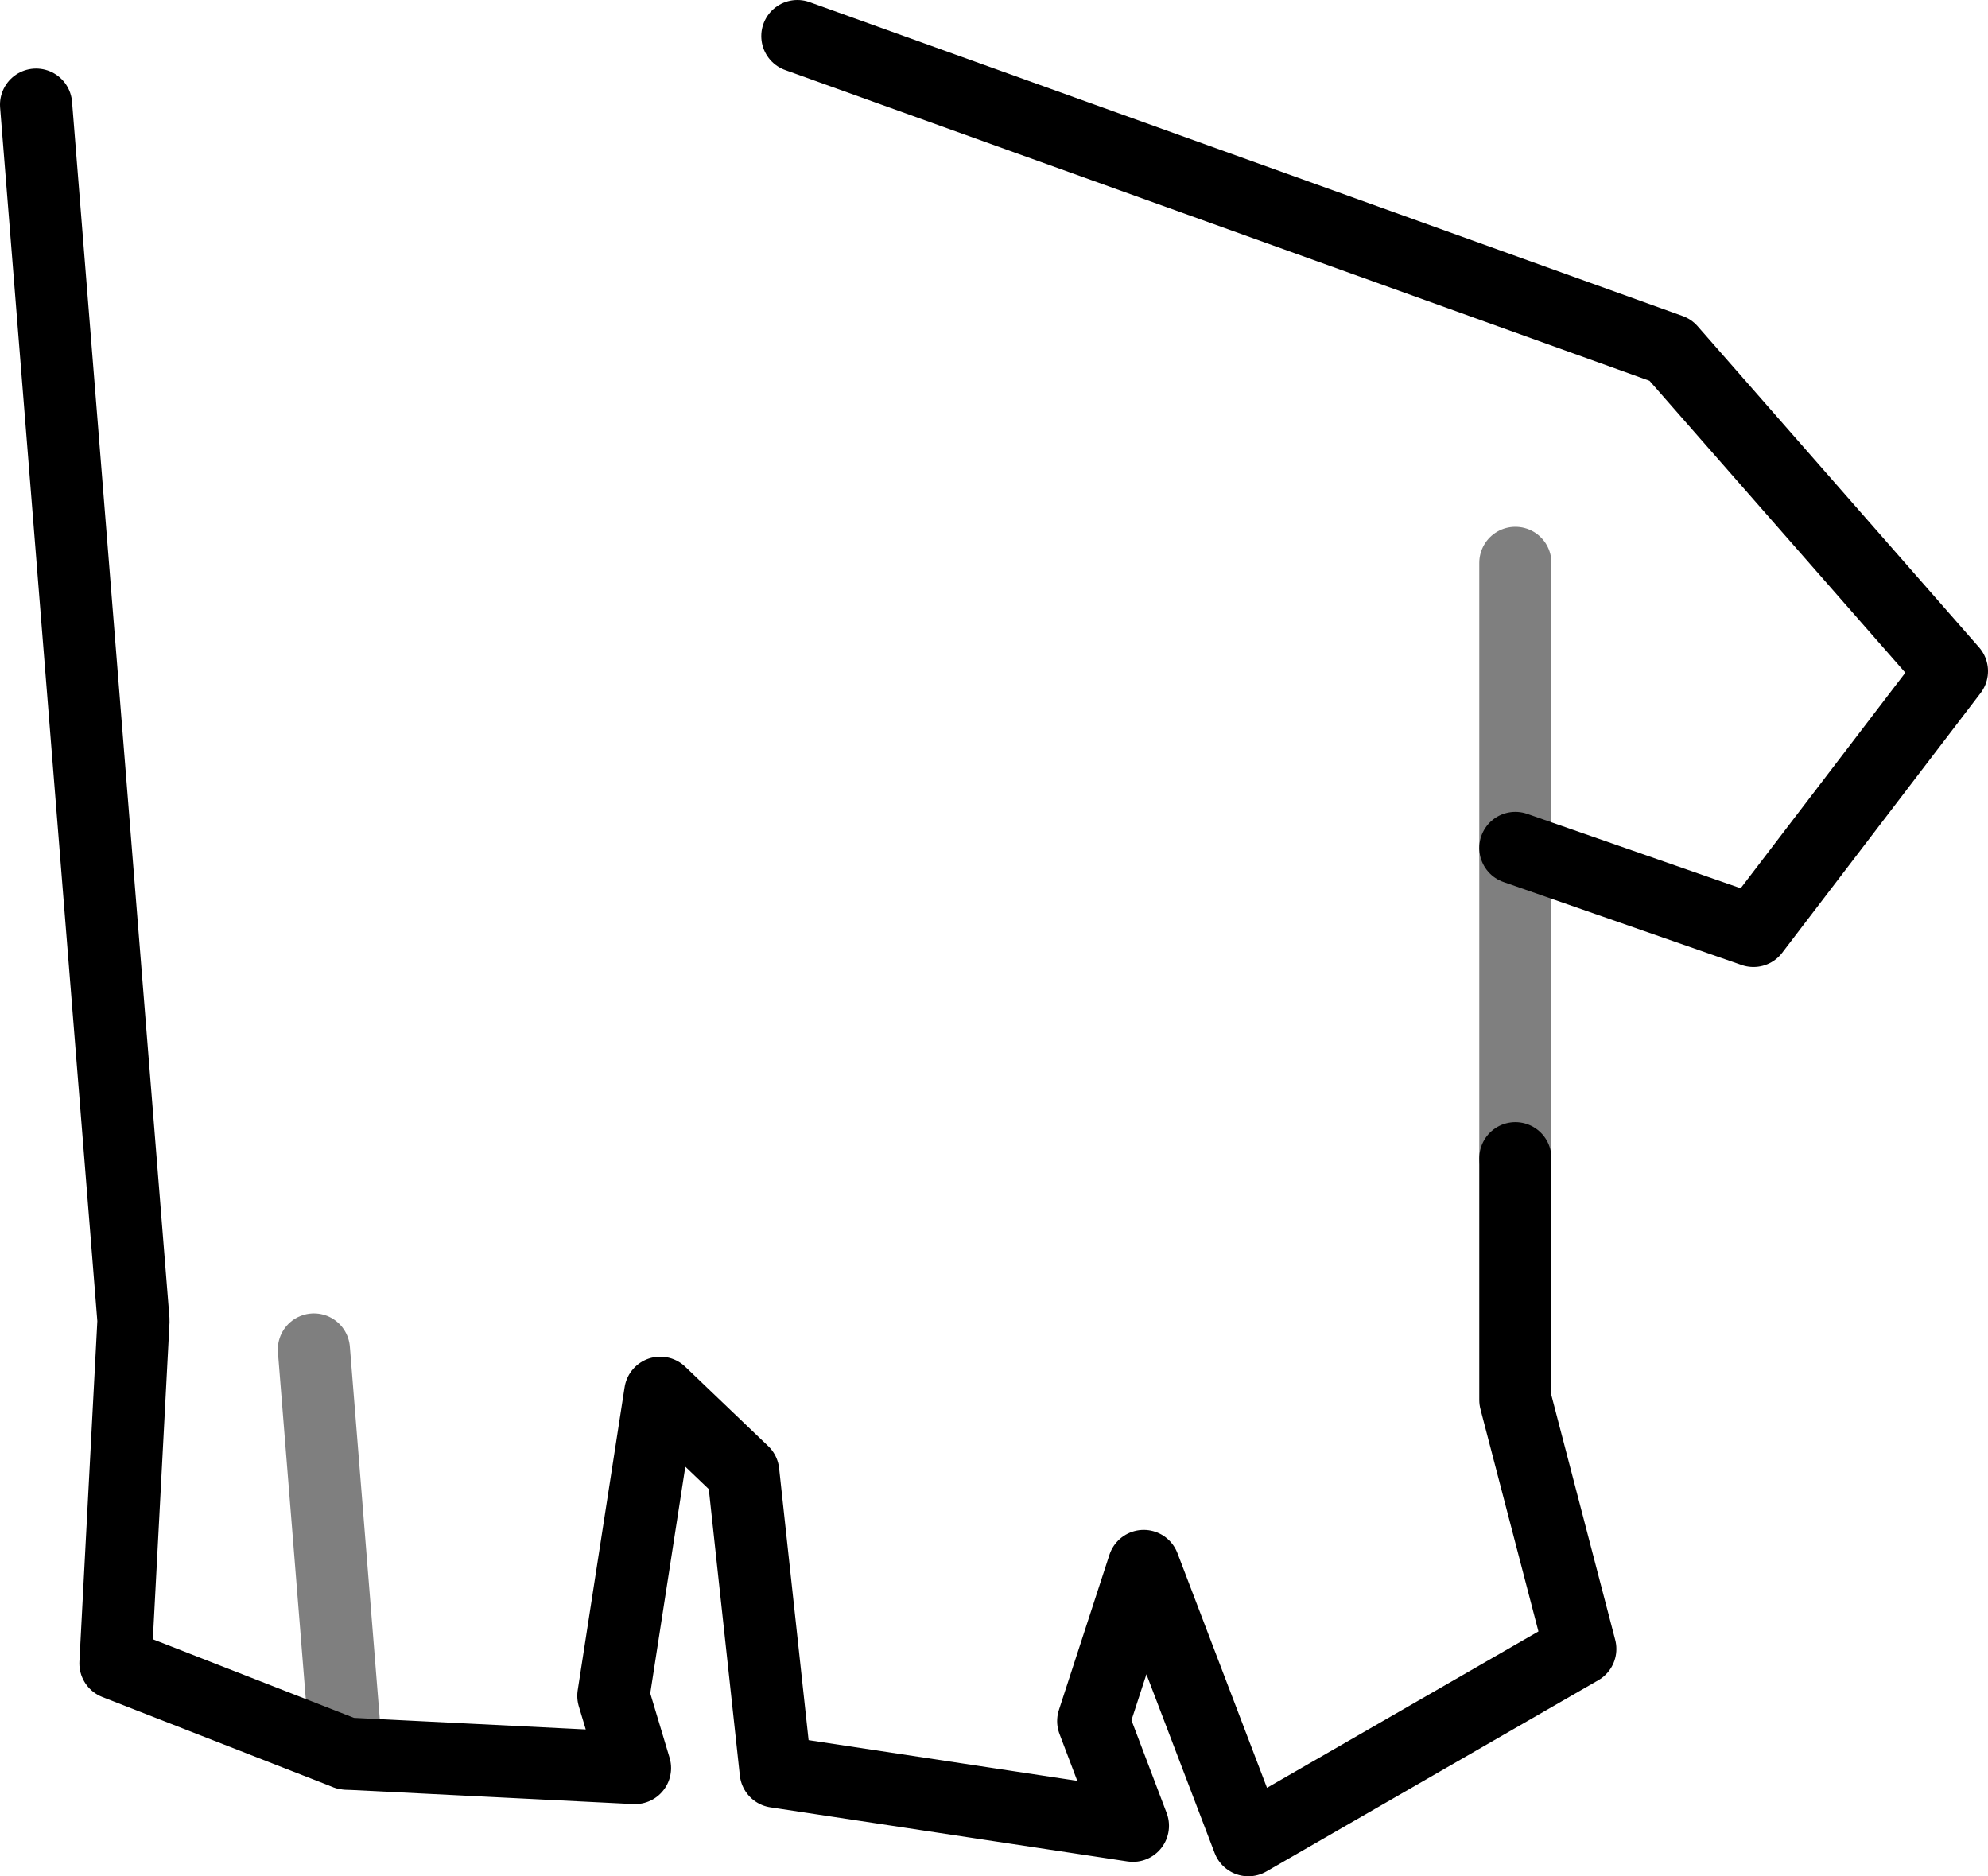 <?xml version="1.0" encoding="UTF-8" standalone="no"?>
<svg xmlns:xlink="http://www.w3.org/1999/xlink" height="26.0px" width="27.55px" xmlns="http://www.w3.org/2000/svg">
  <g transform="matrix(1.0, 0.0, 0.0, 1.0, -334.95, -357.6)">
    <path d="M355.95 365.4 L355.95 369.35 355.95 373.65 M339.75 381.9 L339.3 376.3" fill="none" stroke="#000000" stroke-linecap="round" stroke-linejoin="round" stroke-opacity="0.502" stroke-width="1.0"/>
    <path d="M355.95 369.35 L359.25 370.5 362.0 366.9 358.1 362.45 346.0 358.1 M355.95 373.65 L355.95 377.0 356.85 380.45 352.25 383.1 350.8 379.3 350.1 381.45 350.65 382.9 345.7 382.15 345.25 378.0 344.1 376.9 343.45 381.1 343.75 382.1 339.75 381.9 336.55 380.65 336.8 375.9 335.45 359.05" fill="none" stroke="#000000" stroke-linecap="round" stroke-linejoin="round" stroke-width="1.0"/>
  </g>
</svg>
